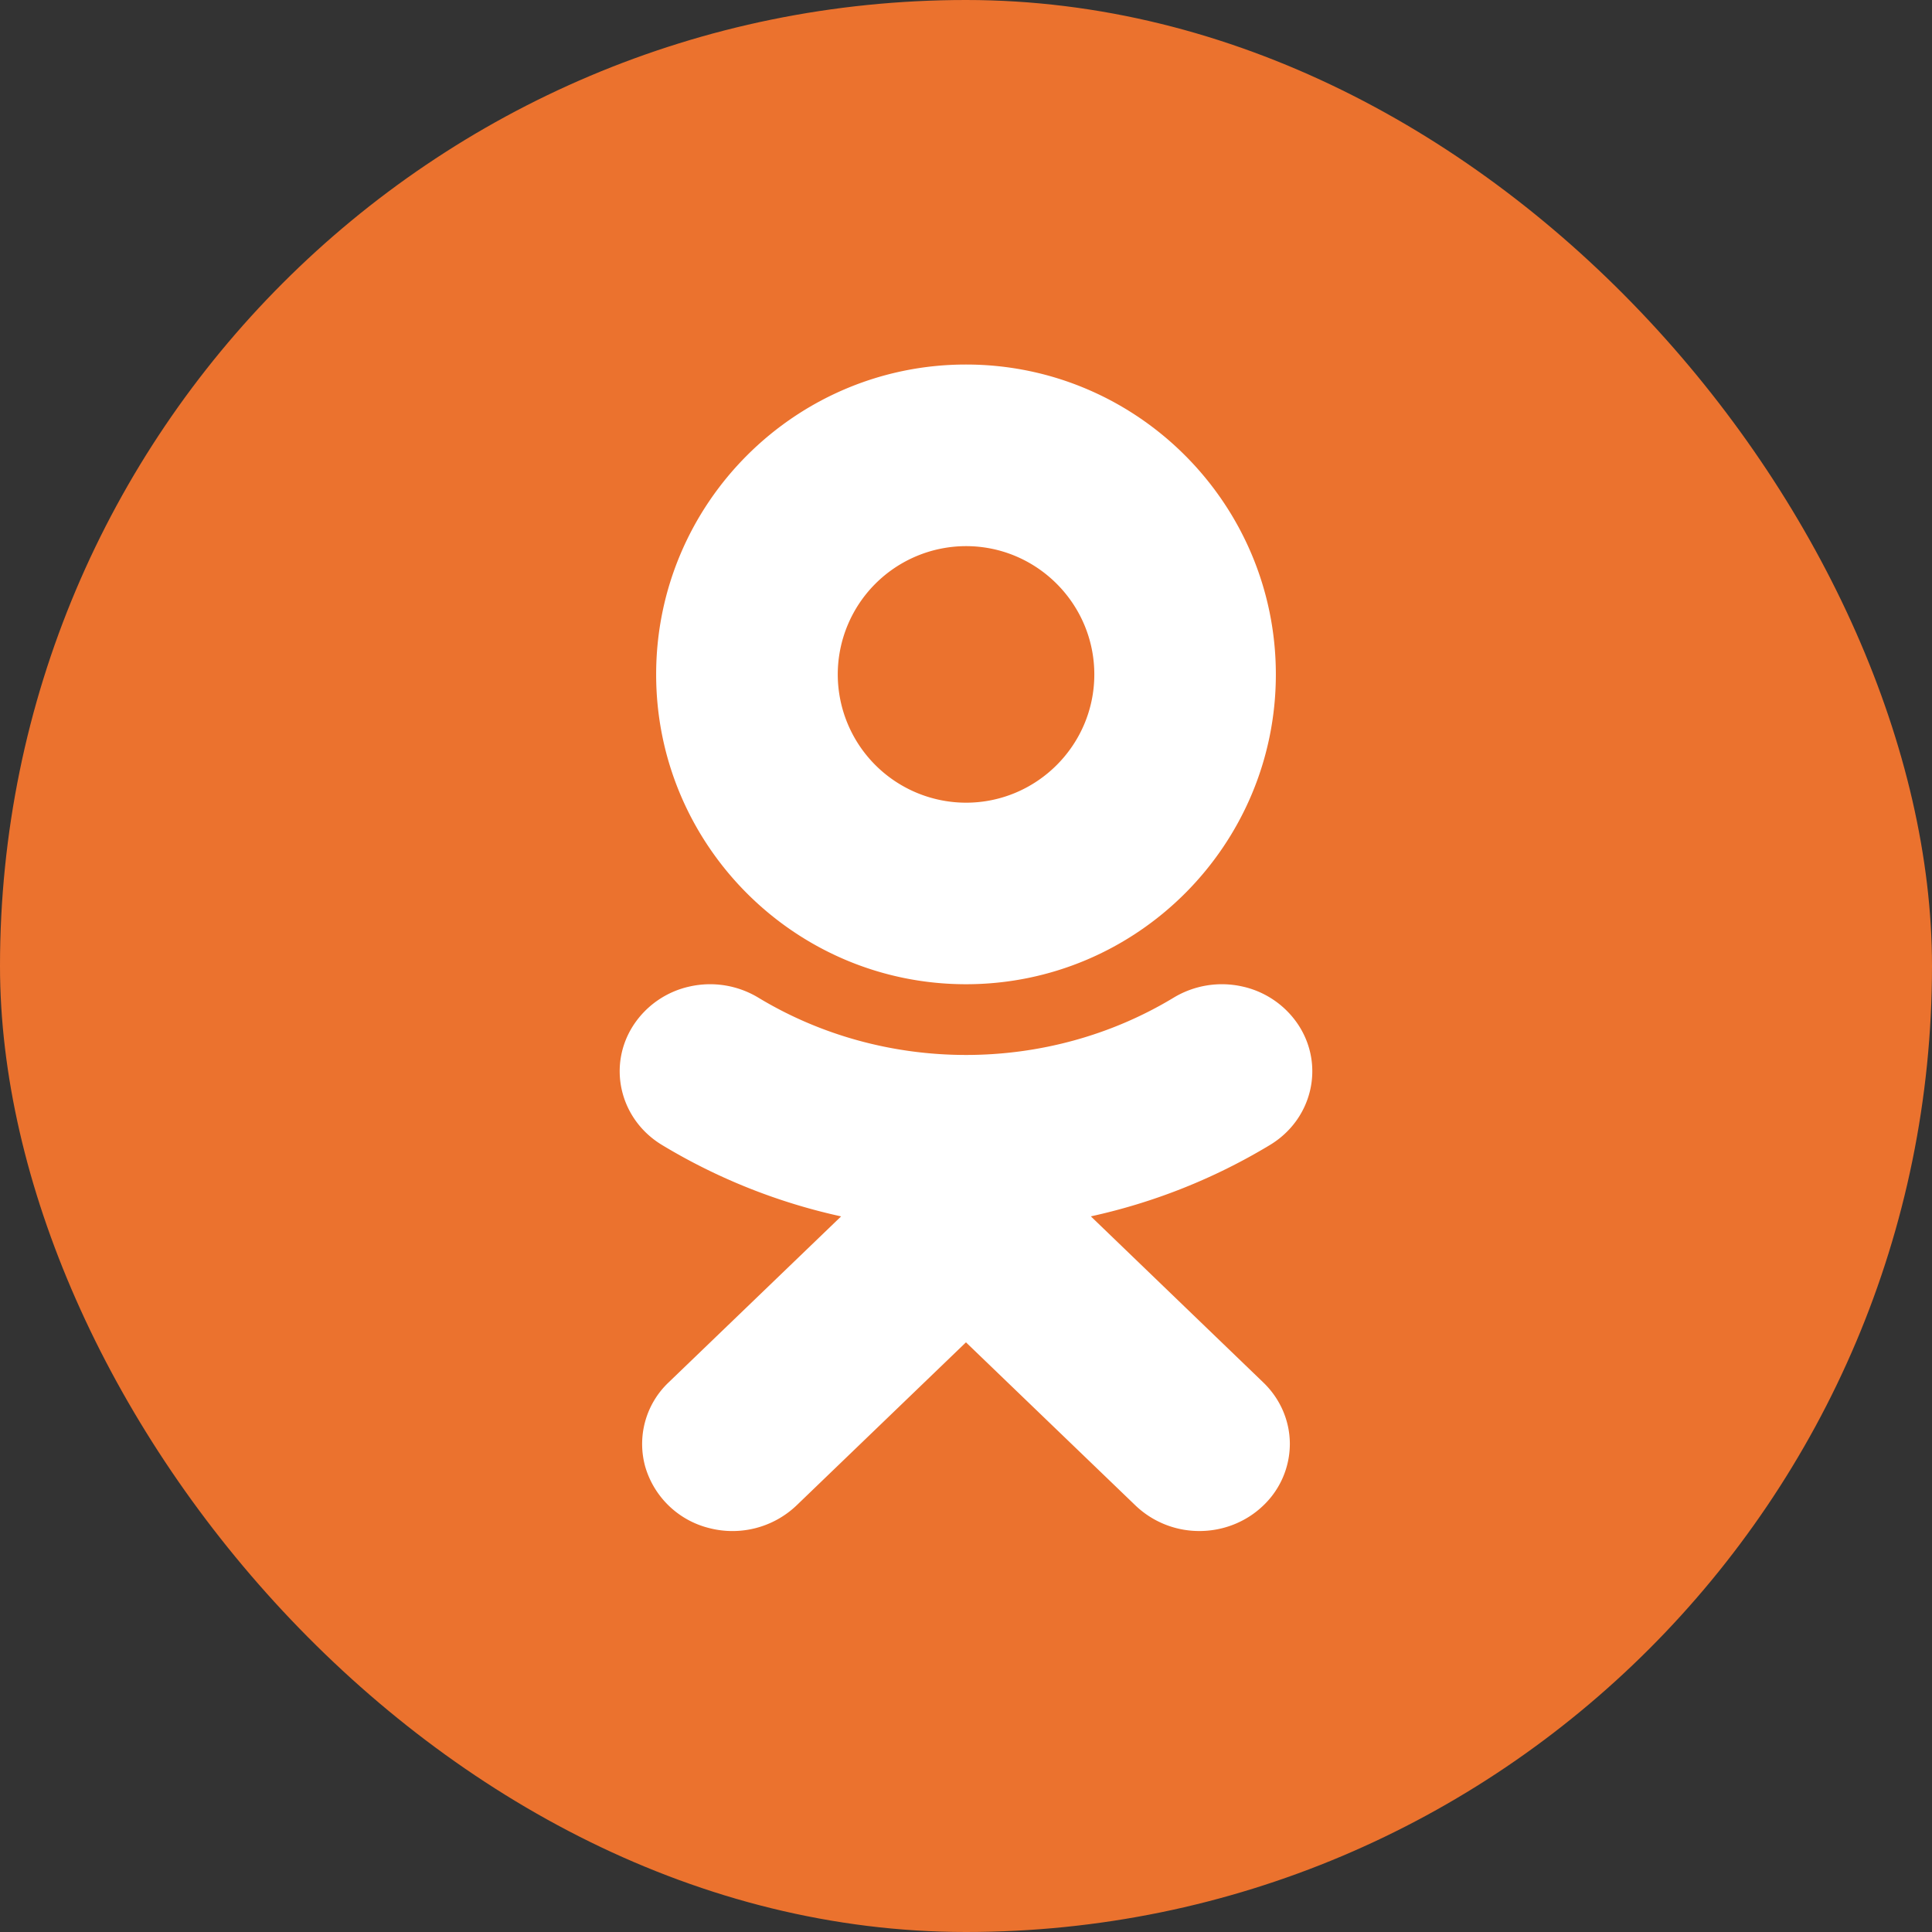 <svg xmlns="http://www.w3.org/2000/svg" width="53" height="53" fill="none" viewBox="0 0 53 53">
  <rect x="0" y="0" width="53" height="53" fill="#333333" stroke="none"/>
  <rect width="53" height="53" fill="#EB722E" rx="26.5"/>
  <path fill="#fff" fill-rule="evenodd" d="M35 18.502C35 23.188 31.188 27 26.5 27c-4.687 0-8.5-3.812-8.5-8.498C18 13.814 21.813 10 26.5 10c4.688 0 8.5 3.813 8.5 8.502Zm-4.98 0c0-1.94-1.58-3.52-3.52-3.52a3.523 3.523 0 0 0-3.518 3.52A3.523 3.523 0 0 0 26.5 22.02c1.94 0 3.52-1.579 3.52-3.518Z" clip-rule="evenodd"/>
  <path fill="#fff" fill-rule="evenodd" d="M29.925 33.368a16.194 16.194 0 0 0 4.915-1.959c1.16-.702 1.508-2.176.779-3.291a2.478 2.478 0 0 0-1.549-1.058 2.56 2.56 0 0 0-1.871.307c-3.468 2.099-7.932 2.097-11.398 0a2.56 2.56 0 0 0-1.871-.307 2.477 2.477 0 0 0-1.549 1.058c-.729 1.115-.381 2.589.778 3.291a16.21 16.21 0 0 0 4.915 1.96l-4.733 4.555a2.327 2.327 0 0 0-.642 2.306 2.44 2.44 0 0 0 1.755 1.689 2.548 2.548 0 0 0 2.395-.619l4.65-4.476 4.652 4.477a2.53 2.53 0 0 0 1.753.699c.657 0 1.288-.252 1.752-.7a2.339 2.339 0 0 0 .728-1.687c0-.633-.262-1.24-.728-1.688l-4.731-4.557Z" clip-rule="evenodd"/>
</svg>
